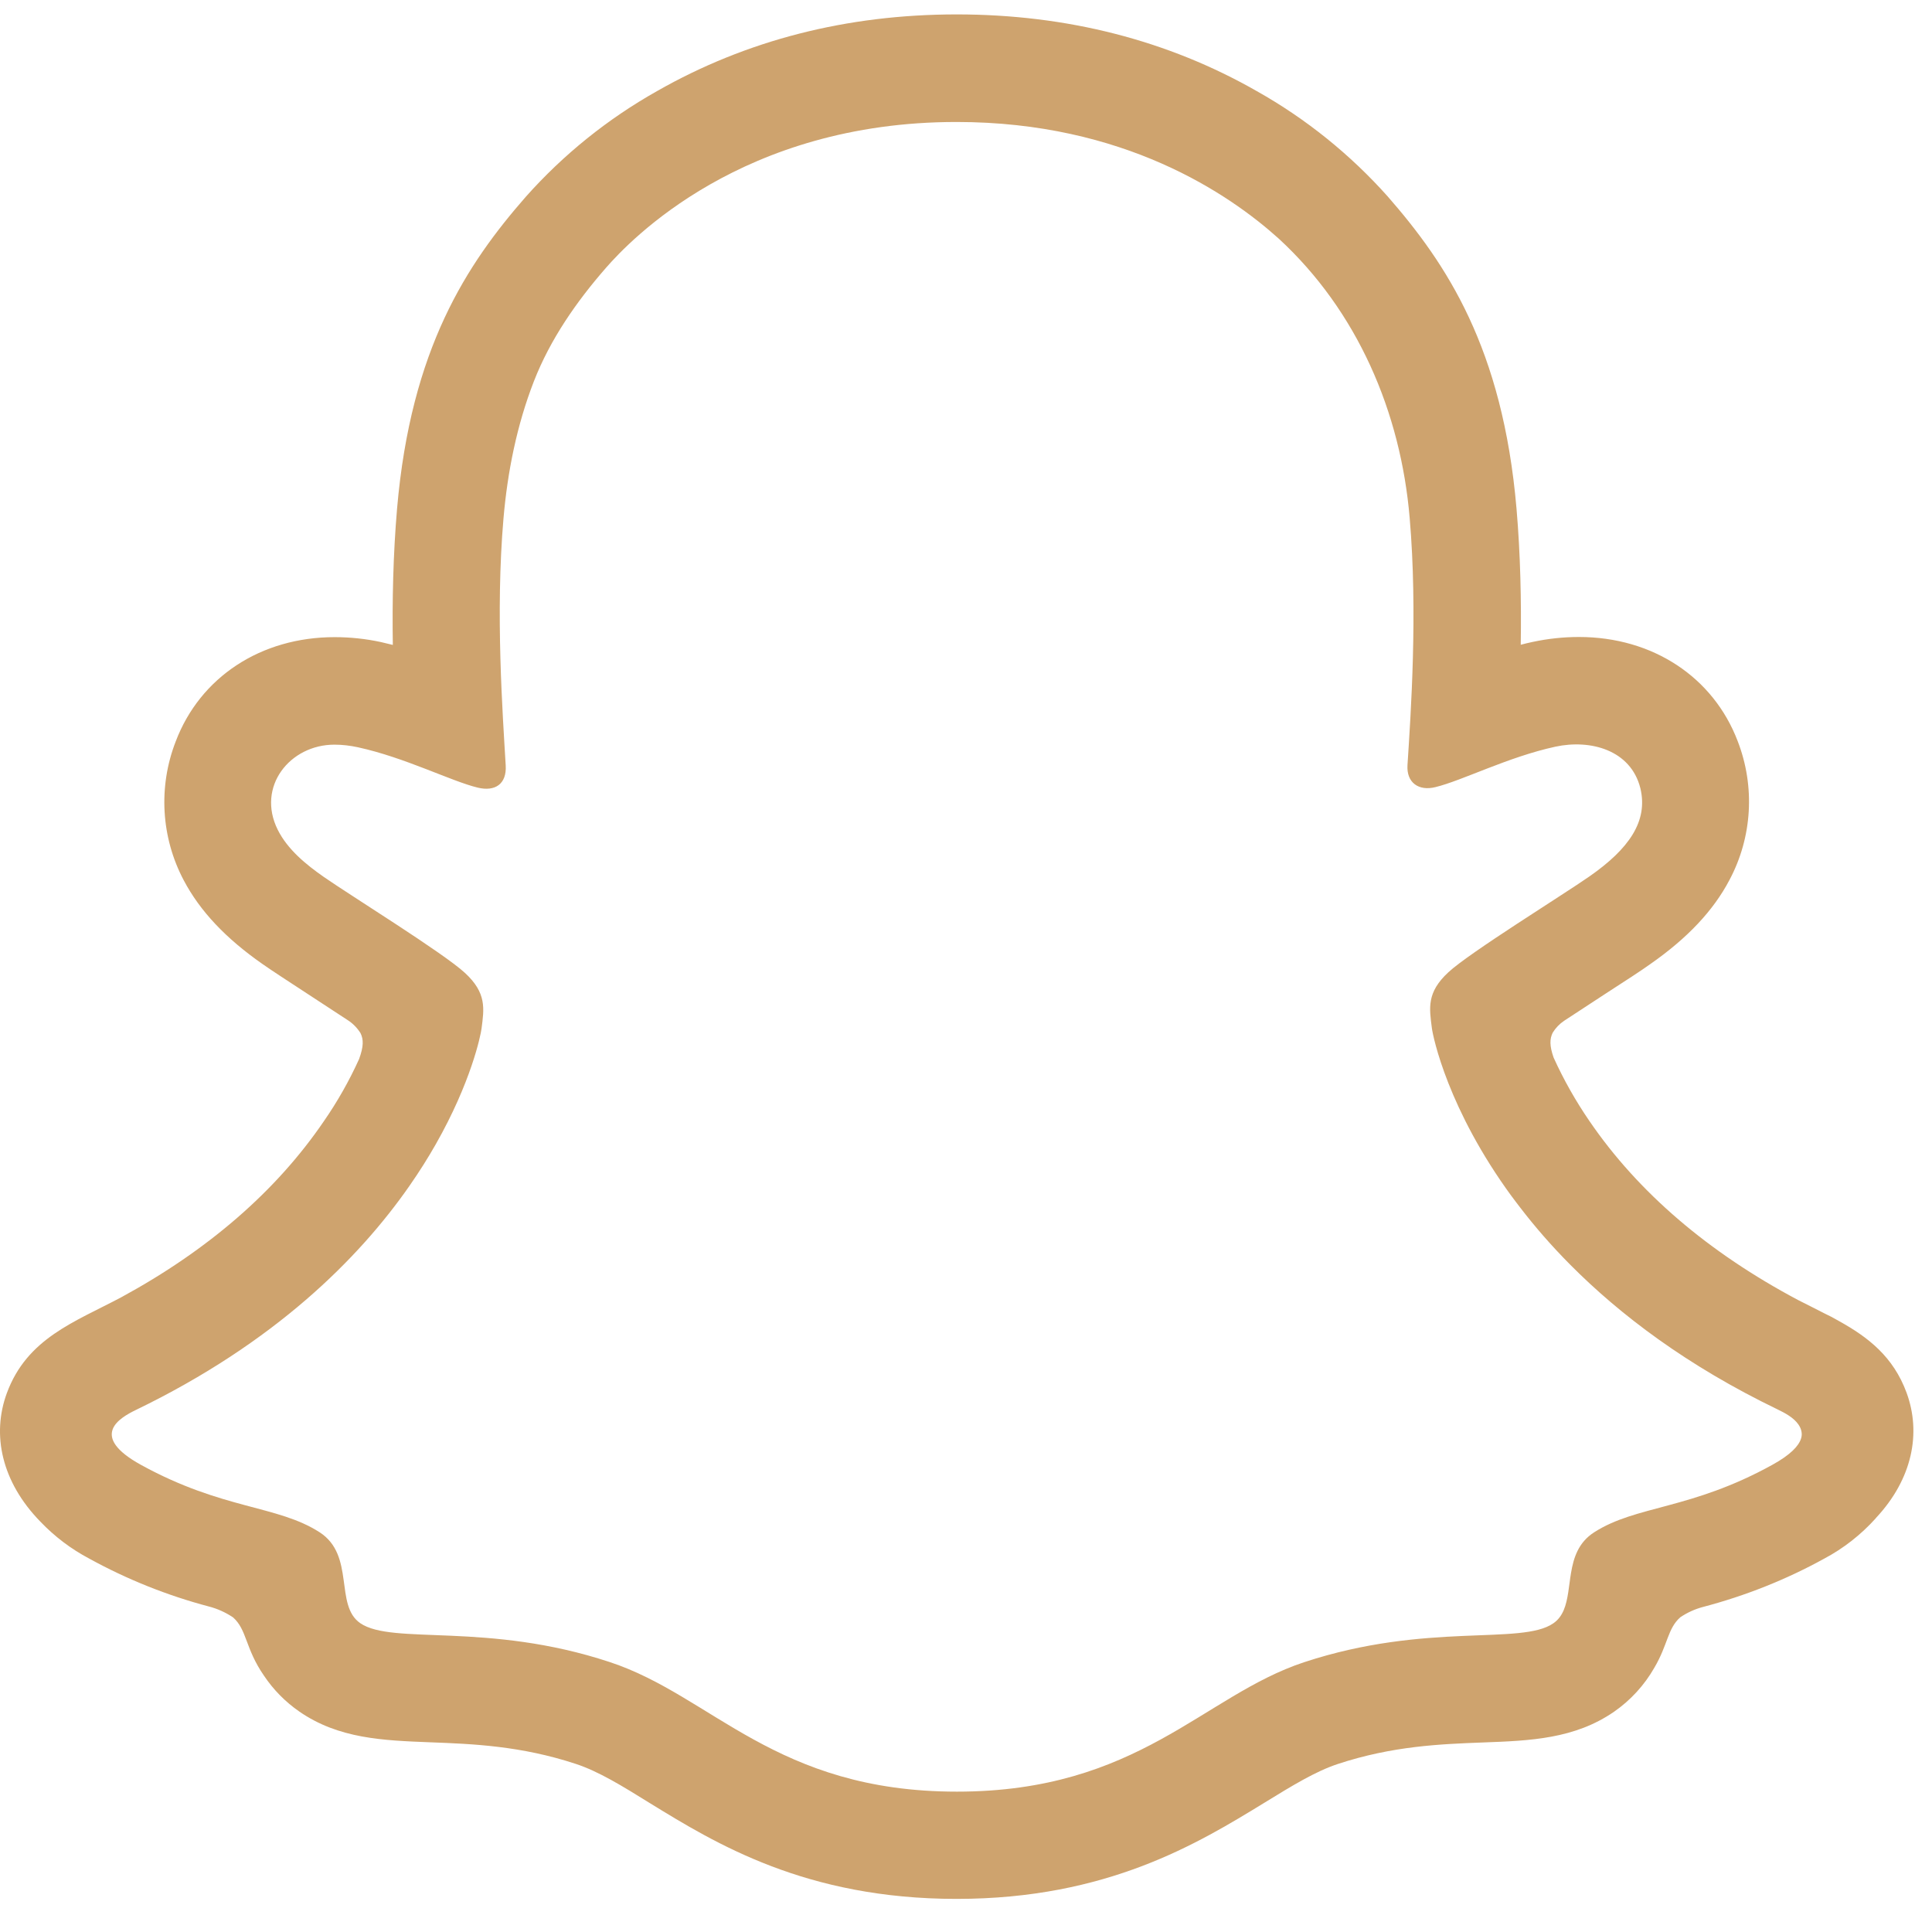 <svg width="37" height="37" viewBox="0 0 37 37" fill="none" xmlns="http://www.w3.org/2000/svg">
<path d="M36.513 26.672C36.258 25.979 35.774 25.608 35.221 25.301C35.117 25.24 35.021 25.191 34.94 25.153C34.775 25.067 34.607 24.985 34.439 24.899C32.718 23.986 31.373 22.835 30.44 21.47C30.176 21.085 29.946 20.679 29.753 20.253C29.674 20.026 29.678 19.898 29.735 19.779C29.791 19.687 29.866 19.609 29.955 19.549C30.251 19.354 30.556 19.156 30.762 19.021C31.131 18.782 31.424 18.594 31.611 18.459C32.318 17.965 32.813 17.439 33.121 16.853C33.558 16.033 33.615 15.064 33.28 14.197C32.812 12.964 31.648 12.199 30.239 12.199C29.941 12.199 29.645 12.231 29.355 12.293C29.277 12.309 29.199 12.328 29.124 12.348C29.137 11.505 29.118 10.616 29.043 9.74C28.778 6.662 27.7 5.049 26.576 3.762C25.857 2.956 25.009 2.273 24.067 1.744C22.363 0.771 20.429 0.276 18.322 0.276C16.215 0.276 14.291 0.771 12.584 1.744C11.64 2.275 10.79 2.959 10.071 3.767C8.947 5.052 7.869 6.669 7.604 9.744C7.529 10.619 7.51 11.514 7.523 12.351C7.446 12.331 7.37 12.314 7.294 12.296C7.002 12.233 6.706 12.202 6.408 12.202C4.997 12.202 3.832 12.967 3.365 14.2C3.028 15.067 3.084 16.038 3.519 16.859C3.829 17.447 4.322 17.971 5.031 18.465C5.219 18.597 5.512 18.786 5.88 19.027C6.078 19.157 6.37 19.346 6.655 19.534C6.756 19.598 6.84 19.684 6.904 19.785C6.964 19.908 6.965 20.04 6.877 20.282C6.688 20.699 6.462 21.098 6.202 21.473C5.29 22.811 3.985 23.941 2.319 24.846C1.437 25.315 0.519 25.626 0.131 26.68C-0.162 27.475 0.029 28.379 0.773 29.141C1.044 29.425 1.36 29.665 1.709 29.849C2.432 30.247 3.202 30.555 3.999 30.766C4.164 30.808 4.319 30.879 4.461 30.973C4.732 31.21 4.693 31.567 5.054 32.089C5.235 32.36 5.465 32.593 5.732 32.778C6.487 33.3 7.338 33.332 8.239 33.367C9.053 33.398 9.975 33.434 11.028 33.781C11.465 33.925 11.918 34.204 12.444 34.531C13.705 35.306 15.432 36.366 18.32 36.366C21.209 36.366 22.948 35.3 24.219 34.522C24.741 34.201 25.191 33.925 25.616 33.784C26.669 33.436 27.591 33.401 28.405 33.37C29.306 33.337 30.156 33.303 30.912 32.781C31.228 32.561 31.492 32.273 31.683 31.938C31.943 31.497 31.935 31.189 32.179 30.973C32.312 30.883 32.459 30.816 32.615 30.775C33.424 30.562 34.204 30.253 34.937 29.849C35.306 29.653 35.639 29.392 35.92 29.08L35.929 29.068C36.623 28.326 36.798 27.448 36.513 26.672ZM34.491 27.553C34.445 27.695 34.288 27.862 33.944 28.052C32.378 28.918 31.337 28.825 30.527 29.347C30.227 29.541 30.135 29.833 30.086 30.129C30.065 30.251 30.053 30.375 30.034 30.492C29.996 30.738 29.938 30.958 29.747 31.089C29.133 31.514 27.318 31.06 24.973 31.834C23.038 32.474 21.805 34.312 18.326 34.312C14.847 34.312 13.642 32.477 11.676 31.83C9.335 31.056 7.517 31.509 6.9 31.086C6.4 30.743 6.807 29.787 6.12 29.344C5.309 28.823 4.267 28.915 2.702 28.055C2.199 27.778 2.095 27.553 2.156 27.379C2.156 27.375 2.157 27.372 2.16 27.367C2.226 27.201 2.441 27.08 2.603 27.002C5.263 25.715 6.875 24.098 7.84 22.713C8.034 22.435 8.201 22.168 8.346 21.913C9.021 20.725 9.204 19.837 9.222 19.699C9.271 19.319 9.324 19.018 8.904 18.632C8.5 18.256 6.701 17.143 6.202 16.795C5.861 16.557 5.509 16.271 5.319 15.891C4.907 15.065 5.553 14.261 6.404 14.261C6.555 14.261 6.706 14.279 6.854 14.311C7.759 14.508 8.64 14.961 9.149 15.084C9.485 15.165 9.705 15.012 9.685 14.662C9.627 13.67 9.486 11.738 9.642 9.932C9.718 9.045 9.897 8.144 10.224 7.304C10.538 6.497 11.04 5.776 11.607 5.127C12.065 4.603 14.21 2.336 18.317 2.336C21.524 2.336 23.539 3.715 24.486 4.567C25.996 5.955 26.826 7.895 26.997 9.921C27.153 11.728 27.019 13.661 26.955 14.652C26.933 14.989 27.17 15.155 27.491 15.074C28 14.951 28.88 14.497 29.787 14.3C30.456 14.155 31.231 14.36 31.415 15.096C31.566 15.726 31.199 16.255 30.44 16.784C29.941 17.133 28.142 18.244 27.738 18.62C27.318 19.008 27.373 19.307 27.422 19.689C27.445 19.866 27.732 21.249 28.953 22.915C28.955 22.916 28.955 22.918 28.956 22.918C29.007 22.986 29.059 23.057 29.114 23.127C29.388 23.484 29.707 23.854 30.076 24.225C31.028 25.183 32.314 26.158 34.041 26.991C34.183 27.06 34.346 27.145 34.439 27.277C34.496 27.355 34.525 27.459 34.491 27.553Z" fill="#CEA36E"/>
</svg>
